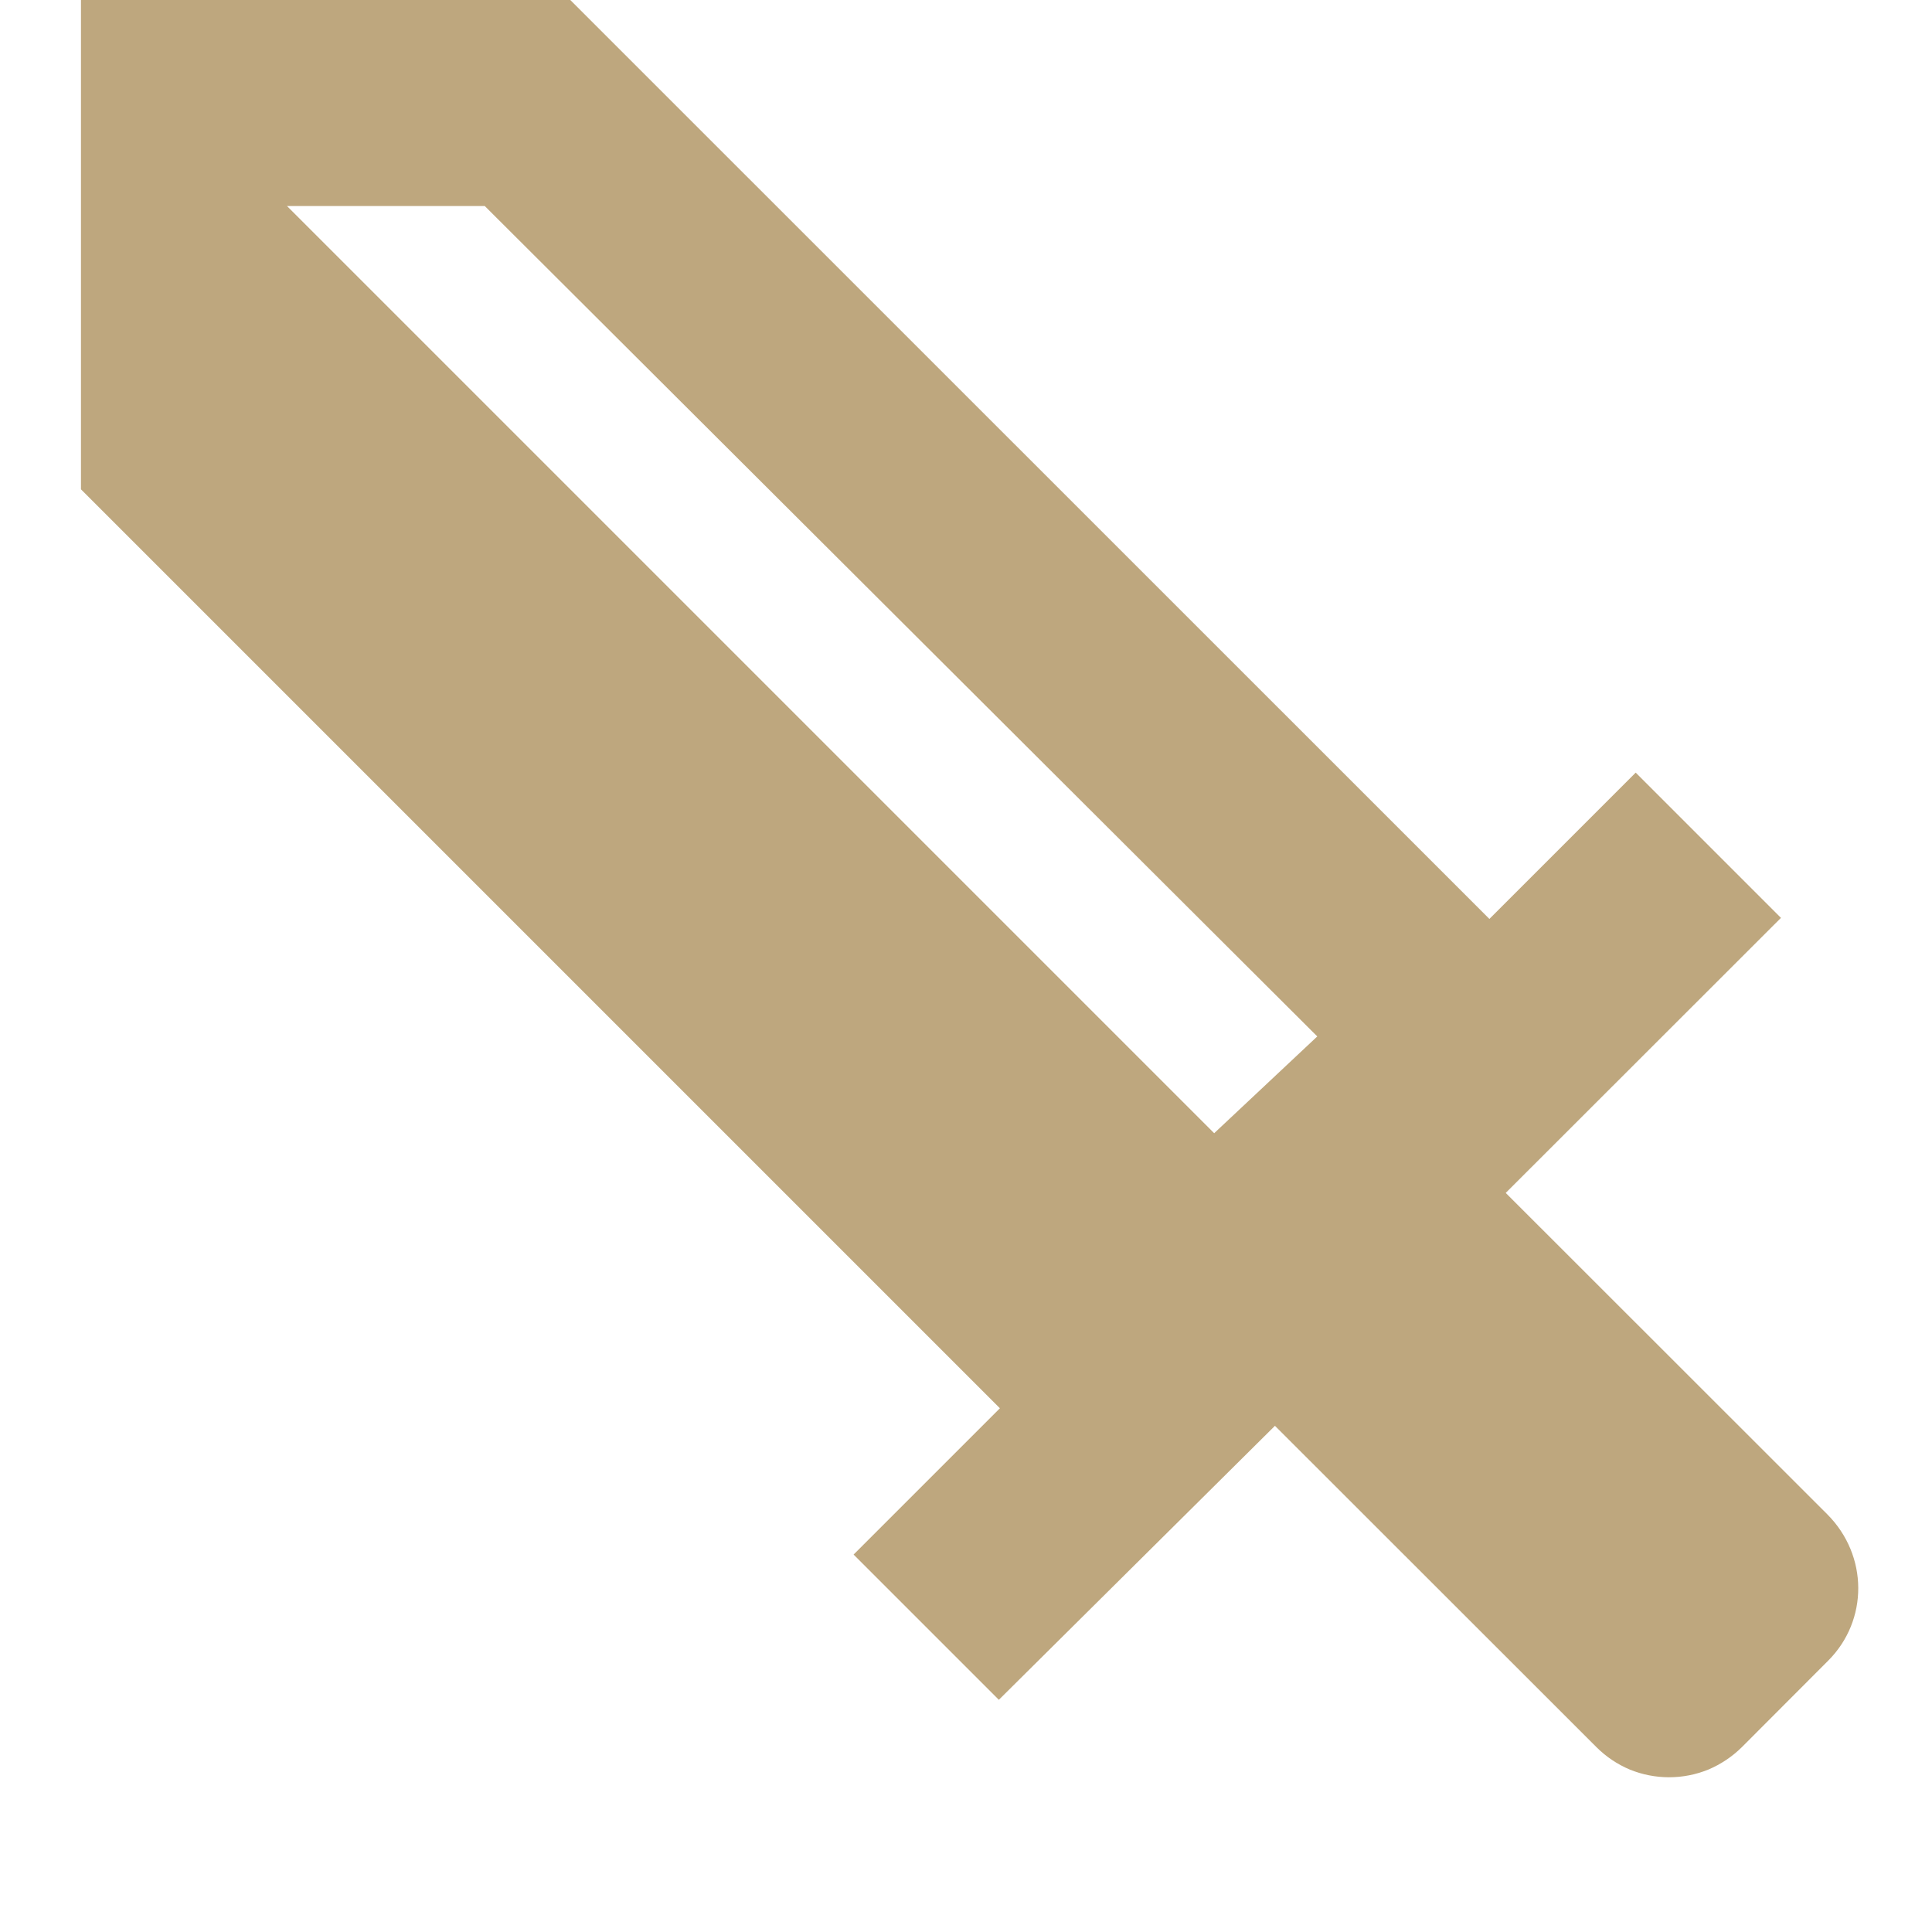 <svg width="11" height="11" viewBox="0 0 11 11" fill="none" xmlns="http://www.w3.org/2000/svg">
<path d="M2.76 1.173H1.634L6.913 6.452L7.5 5.901M10.409 9.455L9.917 9.948C9.862 10.002 9.798 10.045 9.727 10.075C9.656 10.104 9.58 10.119 9.503 10.119C9.426 10.119 9.35 10.104 9.279 10.075C9.208 10.045 9.144 10.002 9.09 9.948L7.259 8.118L5.687 9.678L4.86 8.851L5.693 8.018L0.461 2.786V0H3.247L8.48 5.232L9.313 4.399L10.14 5.226L8.573 6.792L10.404 8.622C10.638 8.857 10.638 9.226 10.409 9.455Z" fill="#BEA77E"/>
</svg>
